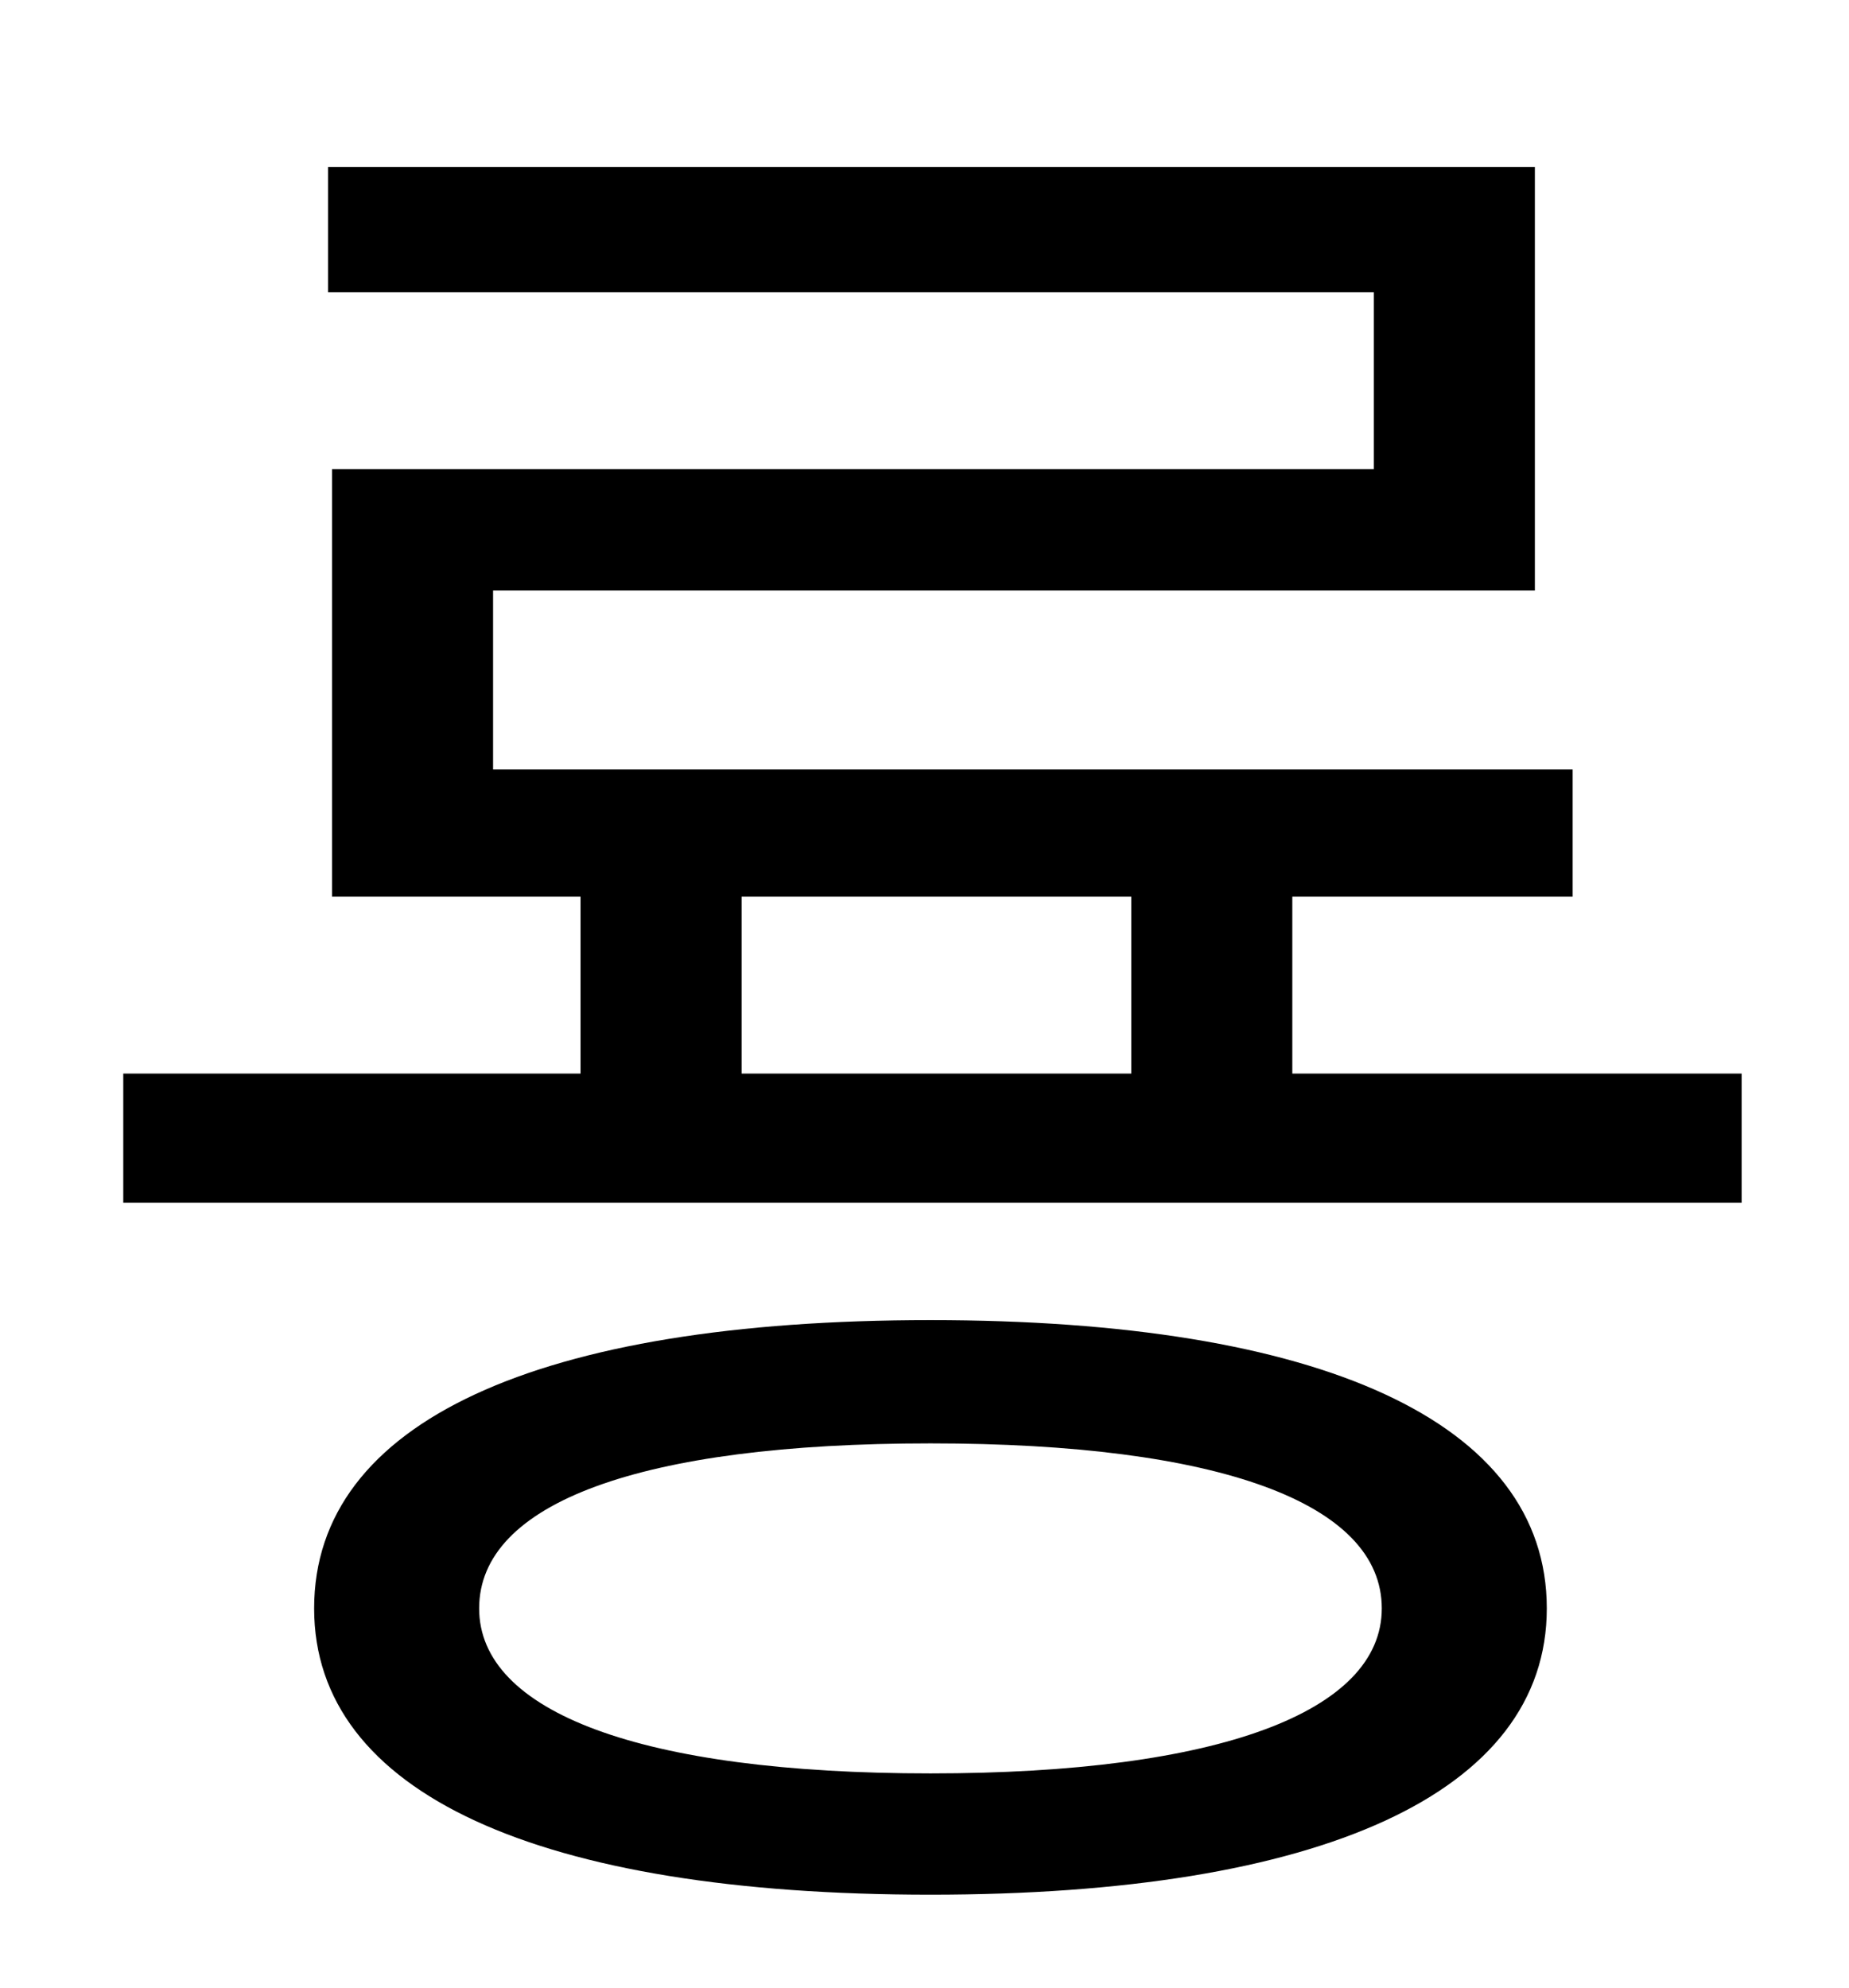 <?xml version="1.0" standalone="no"?>
<!DOCTYPE svg PUBLIC "-//W3C//DTD SVG 1.1//EN" "http://www.w3.org/Graphics/SVG/1.1/DTD/svg11.dtd" >
<svg xmlns="http://www.w3.org/2000/svg" xmlns:xlink="http://www.w3.org/1999/xlink" version="1.1" viewBox="-10 0 930 1000">
   <path fill="currentColor"
d="M458 892c145 0 227 -31 227 -83c0 -53 -82 -83 -227 -83c-146 0 -227 30 -227 83c0 52 81 83 227 83zM458 664c196 0 310 51 310 145c0 93 -114 144 -310 144c-197 0 -310 -51 -310 -144c0 -94 113 -145 310 -145zM363 451v89h196v-89h-196zM640 540h226v65h-814v-65h230
v-89h-125v-215h524v-89h-526v-63h607v213h-524v90h543v64h-141v89z" />
</svg>

